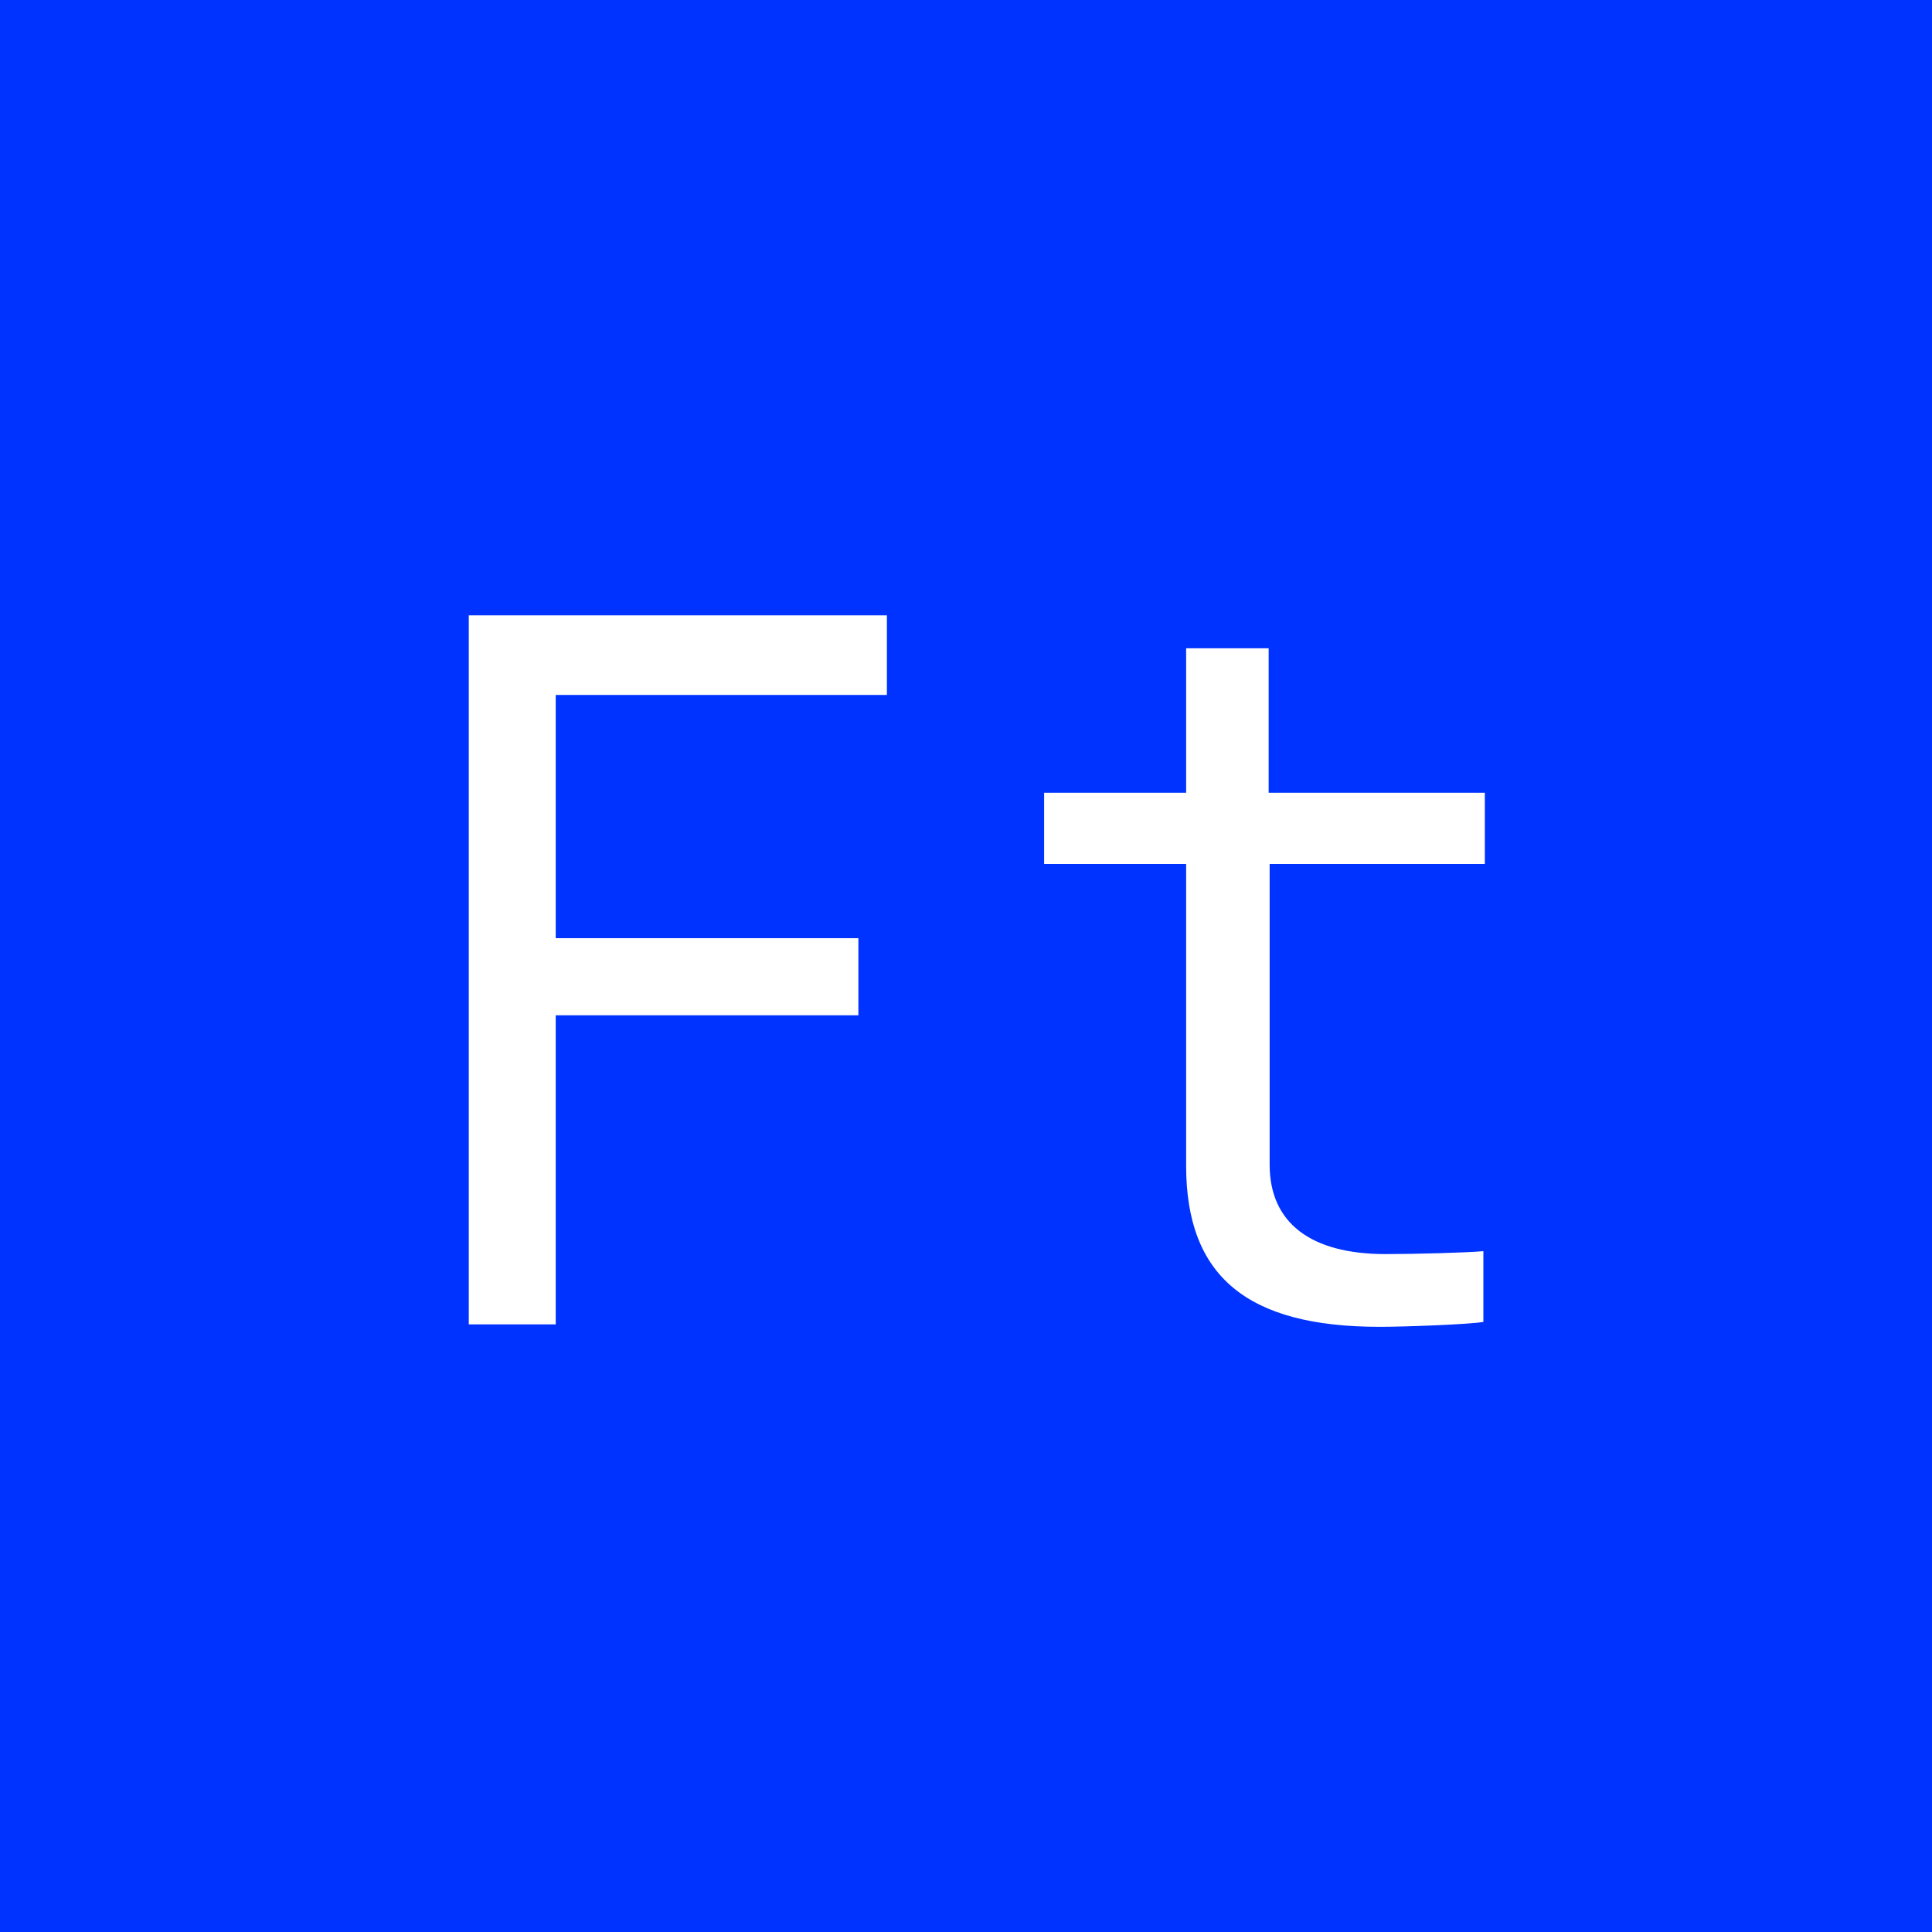 <svg width="96" height="96" viewBox="0 0 96 96" fill="none" xmlns="http://www.w3.org/2000/svg">
<rect width="96" height="96" fill="#0033FF"/>
<path d="M27.614 65.807V50.45H42.653V46.617H27.614V34.532H44.069V30.577H23.293V65.807H27.614ZM58.938 32.213V39.391H51.882V42.931H58.938V57.921C58.938 63.438 61.989 65.929 68.557 65.929C69.826 65.929 73.049 65.807 73.708 65.685V62.169C73 62.242 70.339 62.315 68.85 62.315C65.114 62.315 63.088 60.753 63.088 57.872V42.931H73.781V39.391H63.039V32.213H58.938Z" fill="white"/>
</svg>
